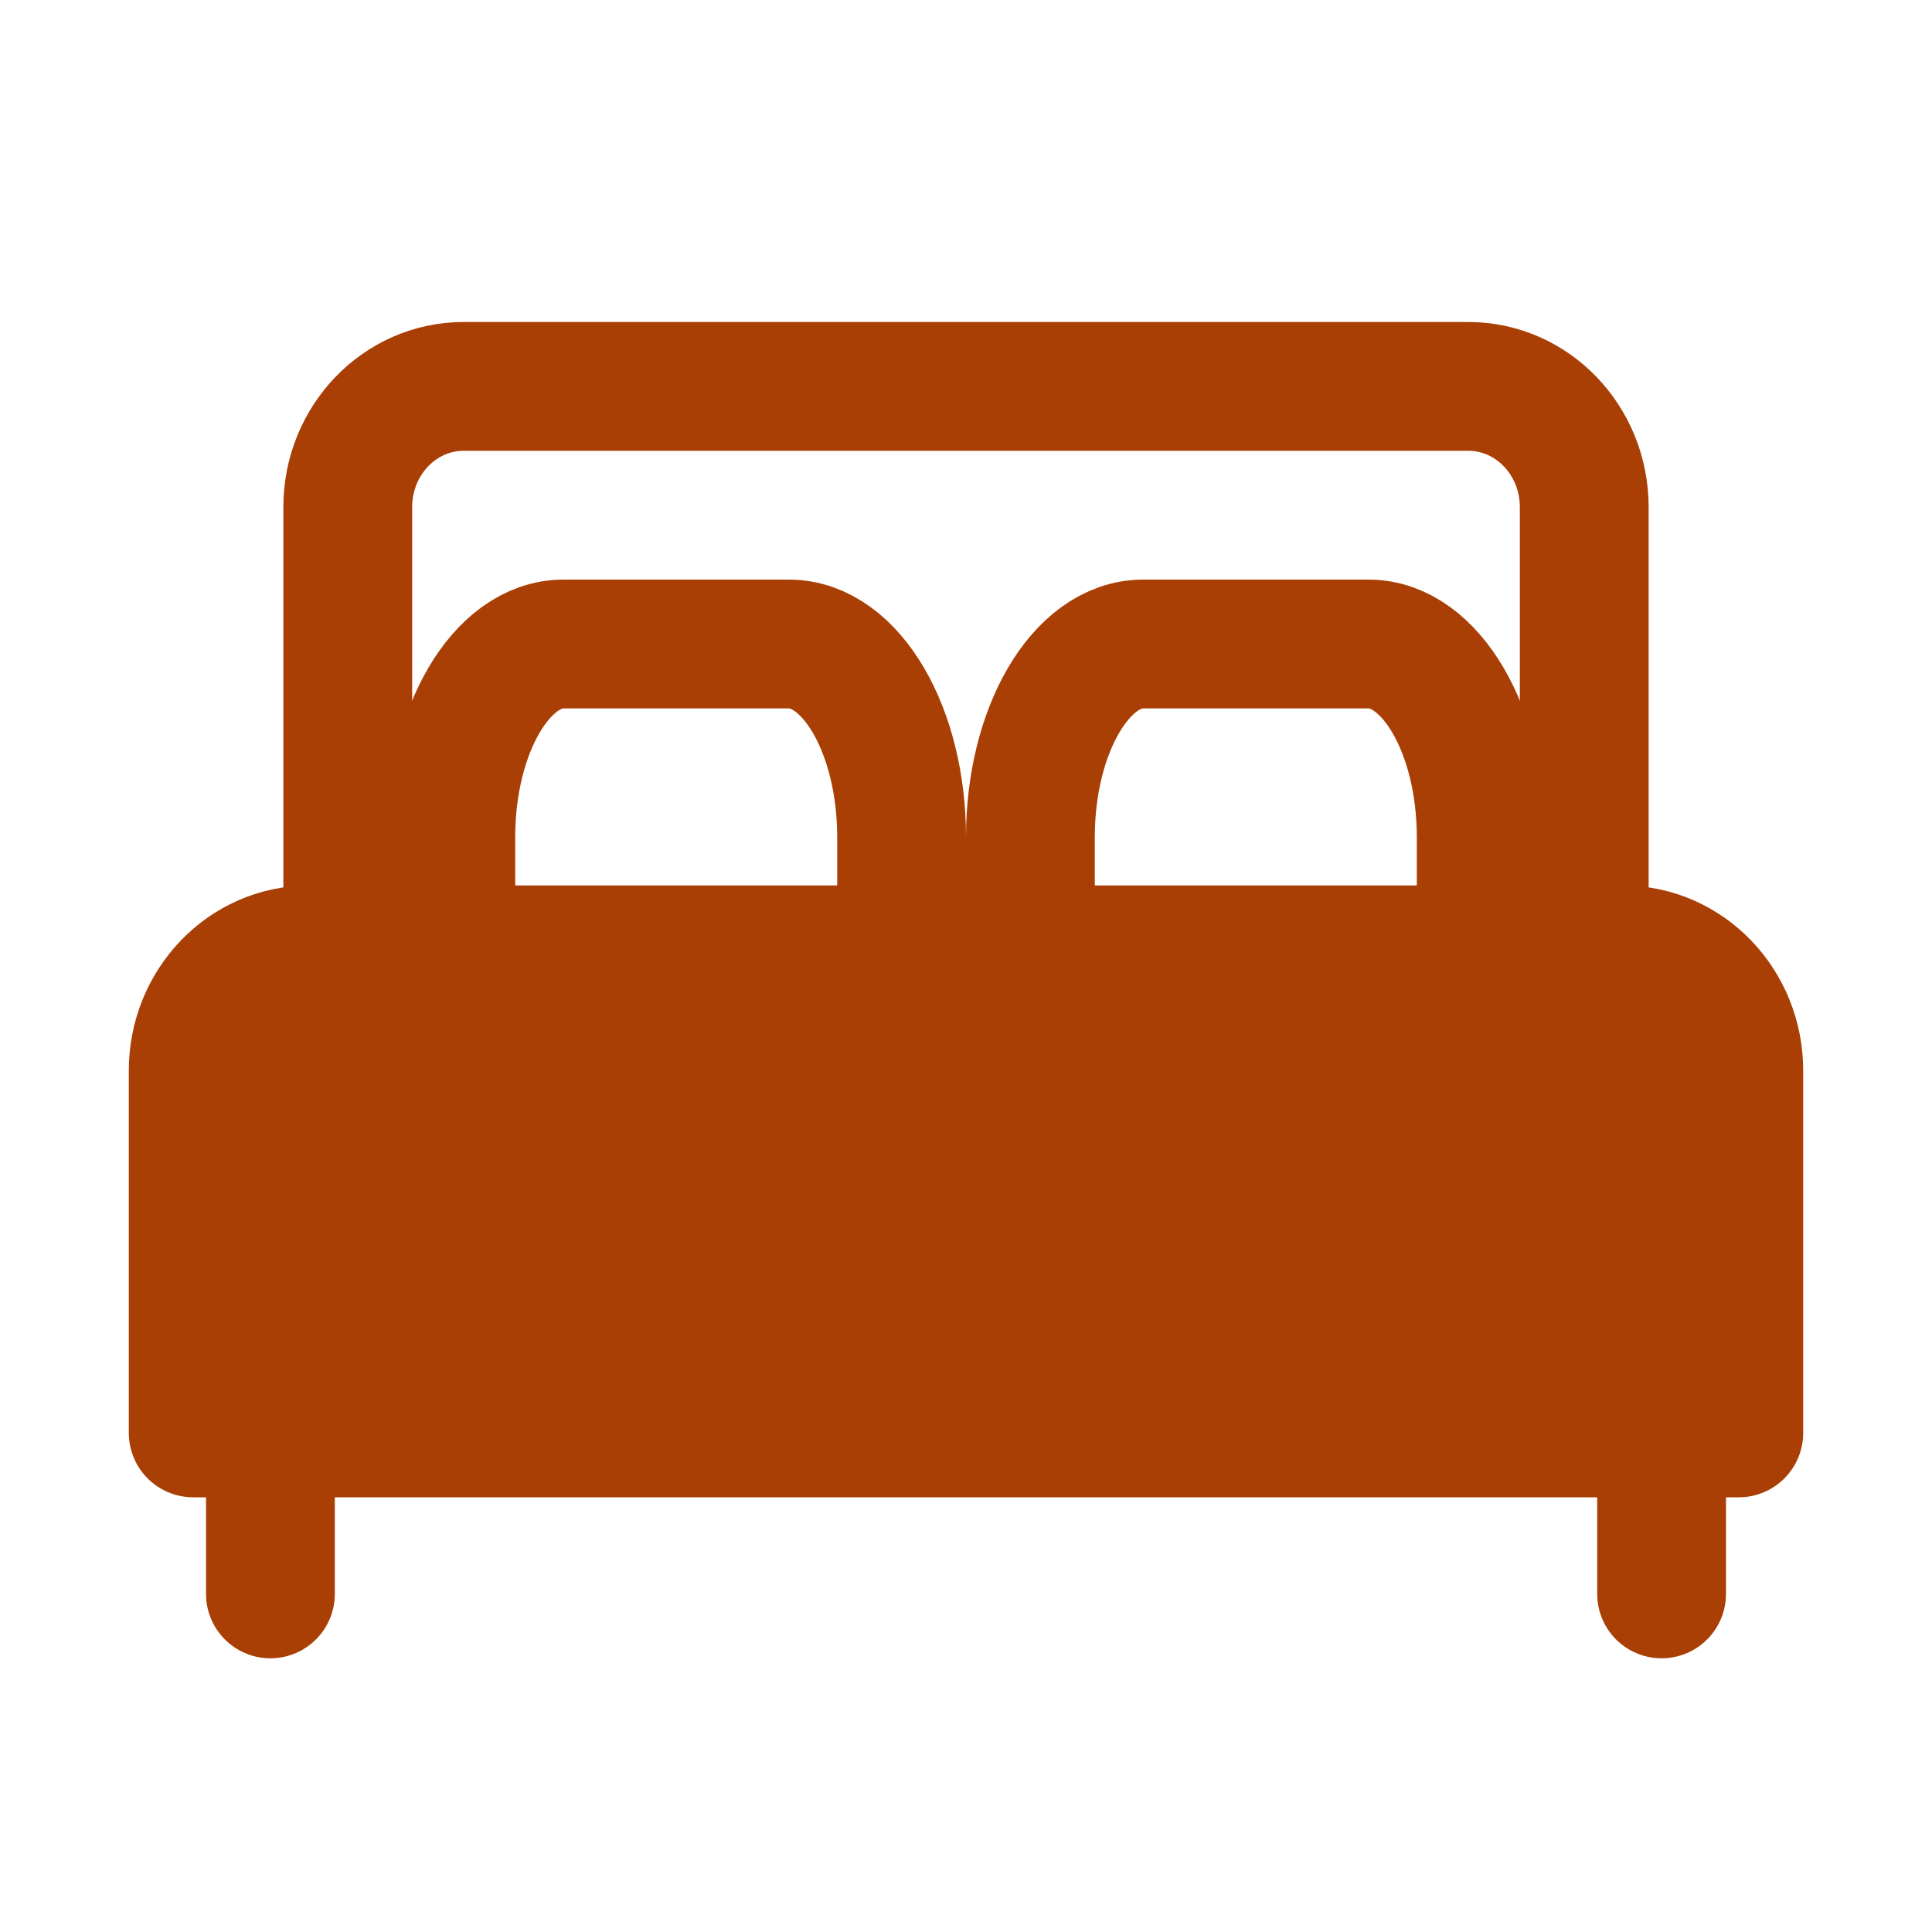 <svg width="30" height="30" viewBox="0 0 30 30" fill="none" xmlns="http://www.w3.org/2000/svg">
<path d="M5.4 7.875C5.4 6.839 6.206 6 7.2 6H22.8C23.794 6 24.6 6.839 24.6 7.875V14.75H5.4V7.875Z" stroke="#a93f05" stroke-width="2" stroke-linecap="round" stroke-linejoin="round"/>
<path d="M4.199 22.25V24.75" stroke="#a93f05" stroke-width="2" stroke-linecap="round" stroke-linejoin="round"/>
<path d="M25.801 22.25V24.75" stroke="#a93f05" stroke-width="2" stroke-linecap="round" stroke-linejoin="round"/>
<path d="M12.25 10H8.75C7.783 10 7 11.343 7 13V15H14V13C14 11.343 13.216 10 12.25 10Z" stroke="#a93f05" stroke-width="2" stroke-linecap="round" stroke-linejoin="round"/>
<path d="M21.25 10H17.75C16.784 10 16 11.343 16 13V15H23V13C23 11.343 22.216 10 21.25 10Z" stroke="#a93f05" stroke-width="2" stroke-linecap="round" stroke-linejoin="round"/>
<path d="M3 16.625C3 15.589 3.806 14.75 4.8 14.75H25.2C26.194 14.75 27 15.589 27 16.625V22.25H3V16.625Z" fill="#a93f05" stroke="#a93f05" stroke-width="2" stroke-linecap="round" stroke-linejoin="round"/>
</svg>
